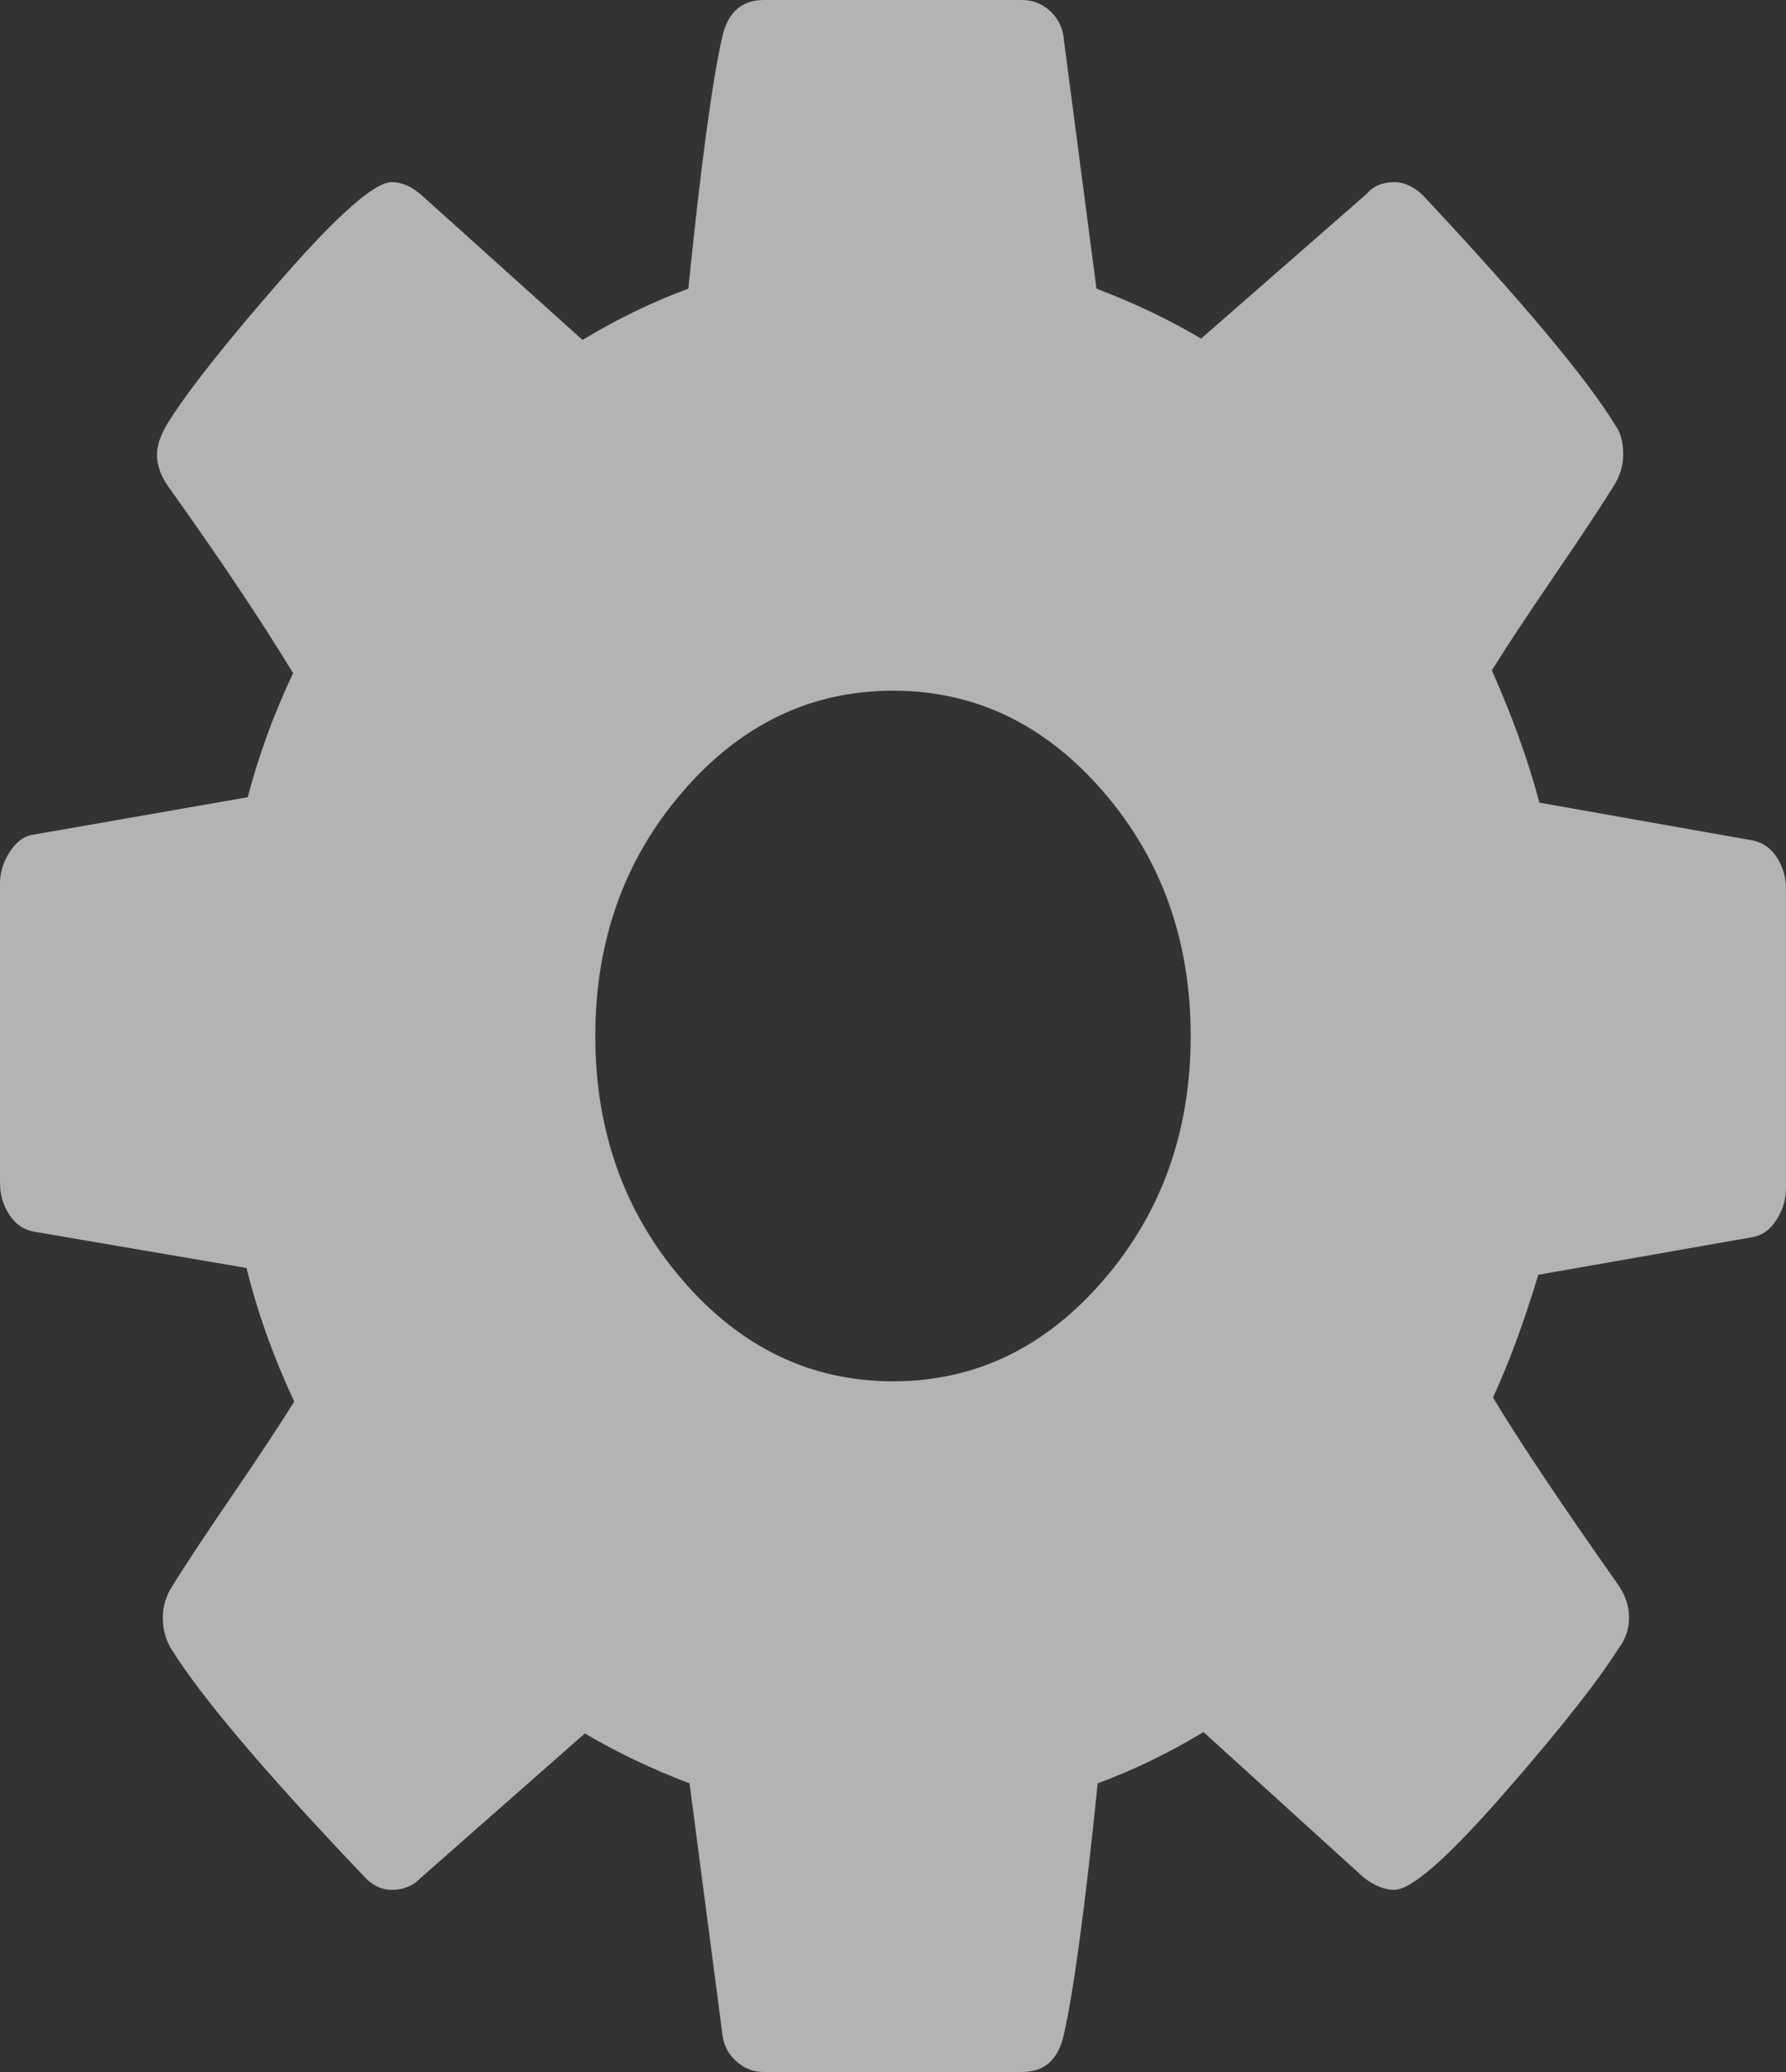 ﻿<?xml version="1.0" encoding="utf-8"?>
<svg version="1.1" xmlns:xlink="http://www.w3.org/1999/xlink" width="25px" height="29px" xmlns="http://www.w3.org/2000/svg">
  <rect width="100%" height="100%" fill="#333333" stroke="none"/>
  <g transform="matrix(1 0 0 1 -331 -79 )">
    <path d="M 15.446 17.917  C 16.26 16.973  16.667 15.834  16.667 14.5  C 16.667 13.166  16.26 12.027  15.446 11.083  C 14.632 10.139  13.65 9.667  12.5 9.667  C 11.35 9.667  10.368 10.139  9.554 11.083  C 8.74 12.027  8.333 13.166  8.333 14.5  C 8.333 15.834  8.74 16.973  9.554 17.917  C 10.368 18.861  11.35 19.333  12.5 19.333  C 13.65 19.333  14.632 18.861  15.446 17.917  Z M 24.87 11.998  C 24.957 12.131  25 12.278  25 12.442  L 25 16.633  C 25 16.785  24.957 16.929  24.87 17.068  C 24.783 17.206  24.674 17.288  24.544 17.313  L 21.533 17.842  C 21.327 18.521  21.115 19.094  20.898 19.56  C 21.278 20.189  21.859 21.058  22.64 22.165  C 22.748 22.316  22.803 22.474  22.803 22.637  C 22.803 22.801  22.754 22.946  22.656 23.072  C 22.363 23.537  21.826 24.217  21.045 25.111  C 20.264 26.004  19.754 26.451  19.515 26.451  C 19.385 26.451  19.244 26.395  19.092 26.281  L 16.846 24.242  C 16.368 24.532  15.875 24.771  15.365 24.96  C 15.191 26.671  15.034 27.842  14.893 28.471  C 14.817 28.824  14.621 29  14.307 29  L 10.693 29  C 10.541 29  10.409 28.947  10.295 28.84  C 10.181 28.733  10.118 28.597  10.107 28.434  L 9.652 24.96  C 9.12 24.758  8.632 24.525  8.187 24.261  L 5.892 26.281  C 5.783 26.395  5.648 26.451  5.485 26.451  C 5.333 26.451  5.197 26.382  5.078 26.243  C 3.711 24.809  2.816 23.751  2.393 23.072  C 2.317 22.946  2.279 22.801  2.279 22.637  C 2.279 22.486  2.322 22.342  2.409 22.203  C 2.572 21.939  2.848 21.52  3.239 20.948  C 3.63 20.375  3.923 19.931  4.118 19.617  C 3.825 18.987  3.602 18.364  3.451 17.747  L 0.472 17.238  C 0.331 17.212  0.217 17.134  0.13 17.002  C 0.043 16.869  0 16.722  0 16.558  L 0 12.367  C 0 12.215  0.043 12.071  0.13 11.932  C 0.217 11.794  0.32 11.712  0.439 11.687  L 3.467 11.158  C 3.619 10.579  3.83 10  4.102 9.421  C 3.668 8.704  3.087 7.835  2.36 6.816  C 2.252 6.665  2.197 6.514  2.197 6.363  C 2.197 6.237  2.246 6.092  2.344 5.928  C 2.626 5.475  3.16 4.799  3.947 3.899  C 4.734 2.999  5.246 2.549  5.485 2.549  C 5.626 2.549  5.767 2.612  5.908 2.738  L 8.154 4.758  C 8.632 4.468  9.125 4.229  9.635 4.04  C 9.809 2.329  9.966 1.158  10.107 0.529  C 10.183 0.176  10.379 0  10.693 0  L 14.307 0  C 14.459 0  14.591 0.053  14.705 0.16  C 14.819 0.267  14.882 0.403  14.893 0.566  L 15.348 4.04  C 15.88 4.242  16.368 4.475  16.813 4.739  L 19.124 2.719  C 19.222 2.605  19.352 2.549  19.515 2.549  C 19.656 2.549  19.792 2.612  19.922 2.738  C 21.322 4.235  22.217 5.305  22.607 5.947  C 22.683 6.048  22.721 6.186  22.721 6.363  C 22.721 6.514  22.678 6.658  22.591 6.797  C 22.428 7.061  22.152 7.48  21.761 8.052  C 21.37 8.625  21.077 9.069  20.882 9.383  C 21.164 10.013  21.387 10.63  21.549 11.234  L 24.528 11.762  C 24.669 11.788  24.783 11.866  24.87 11.998  Z " fill-rule="nonzero" fill="#f2f2f2" stroke="none" fill-opacity="0.667" transform="matrix(1 0 0 1 331 79 )" />
  </g>
</svg>